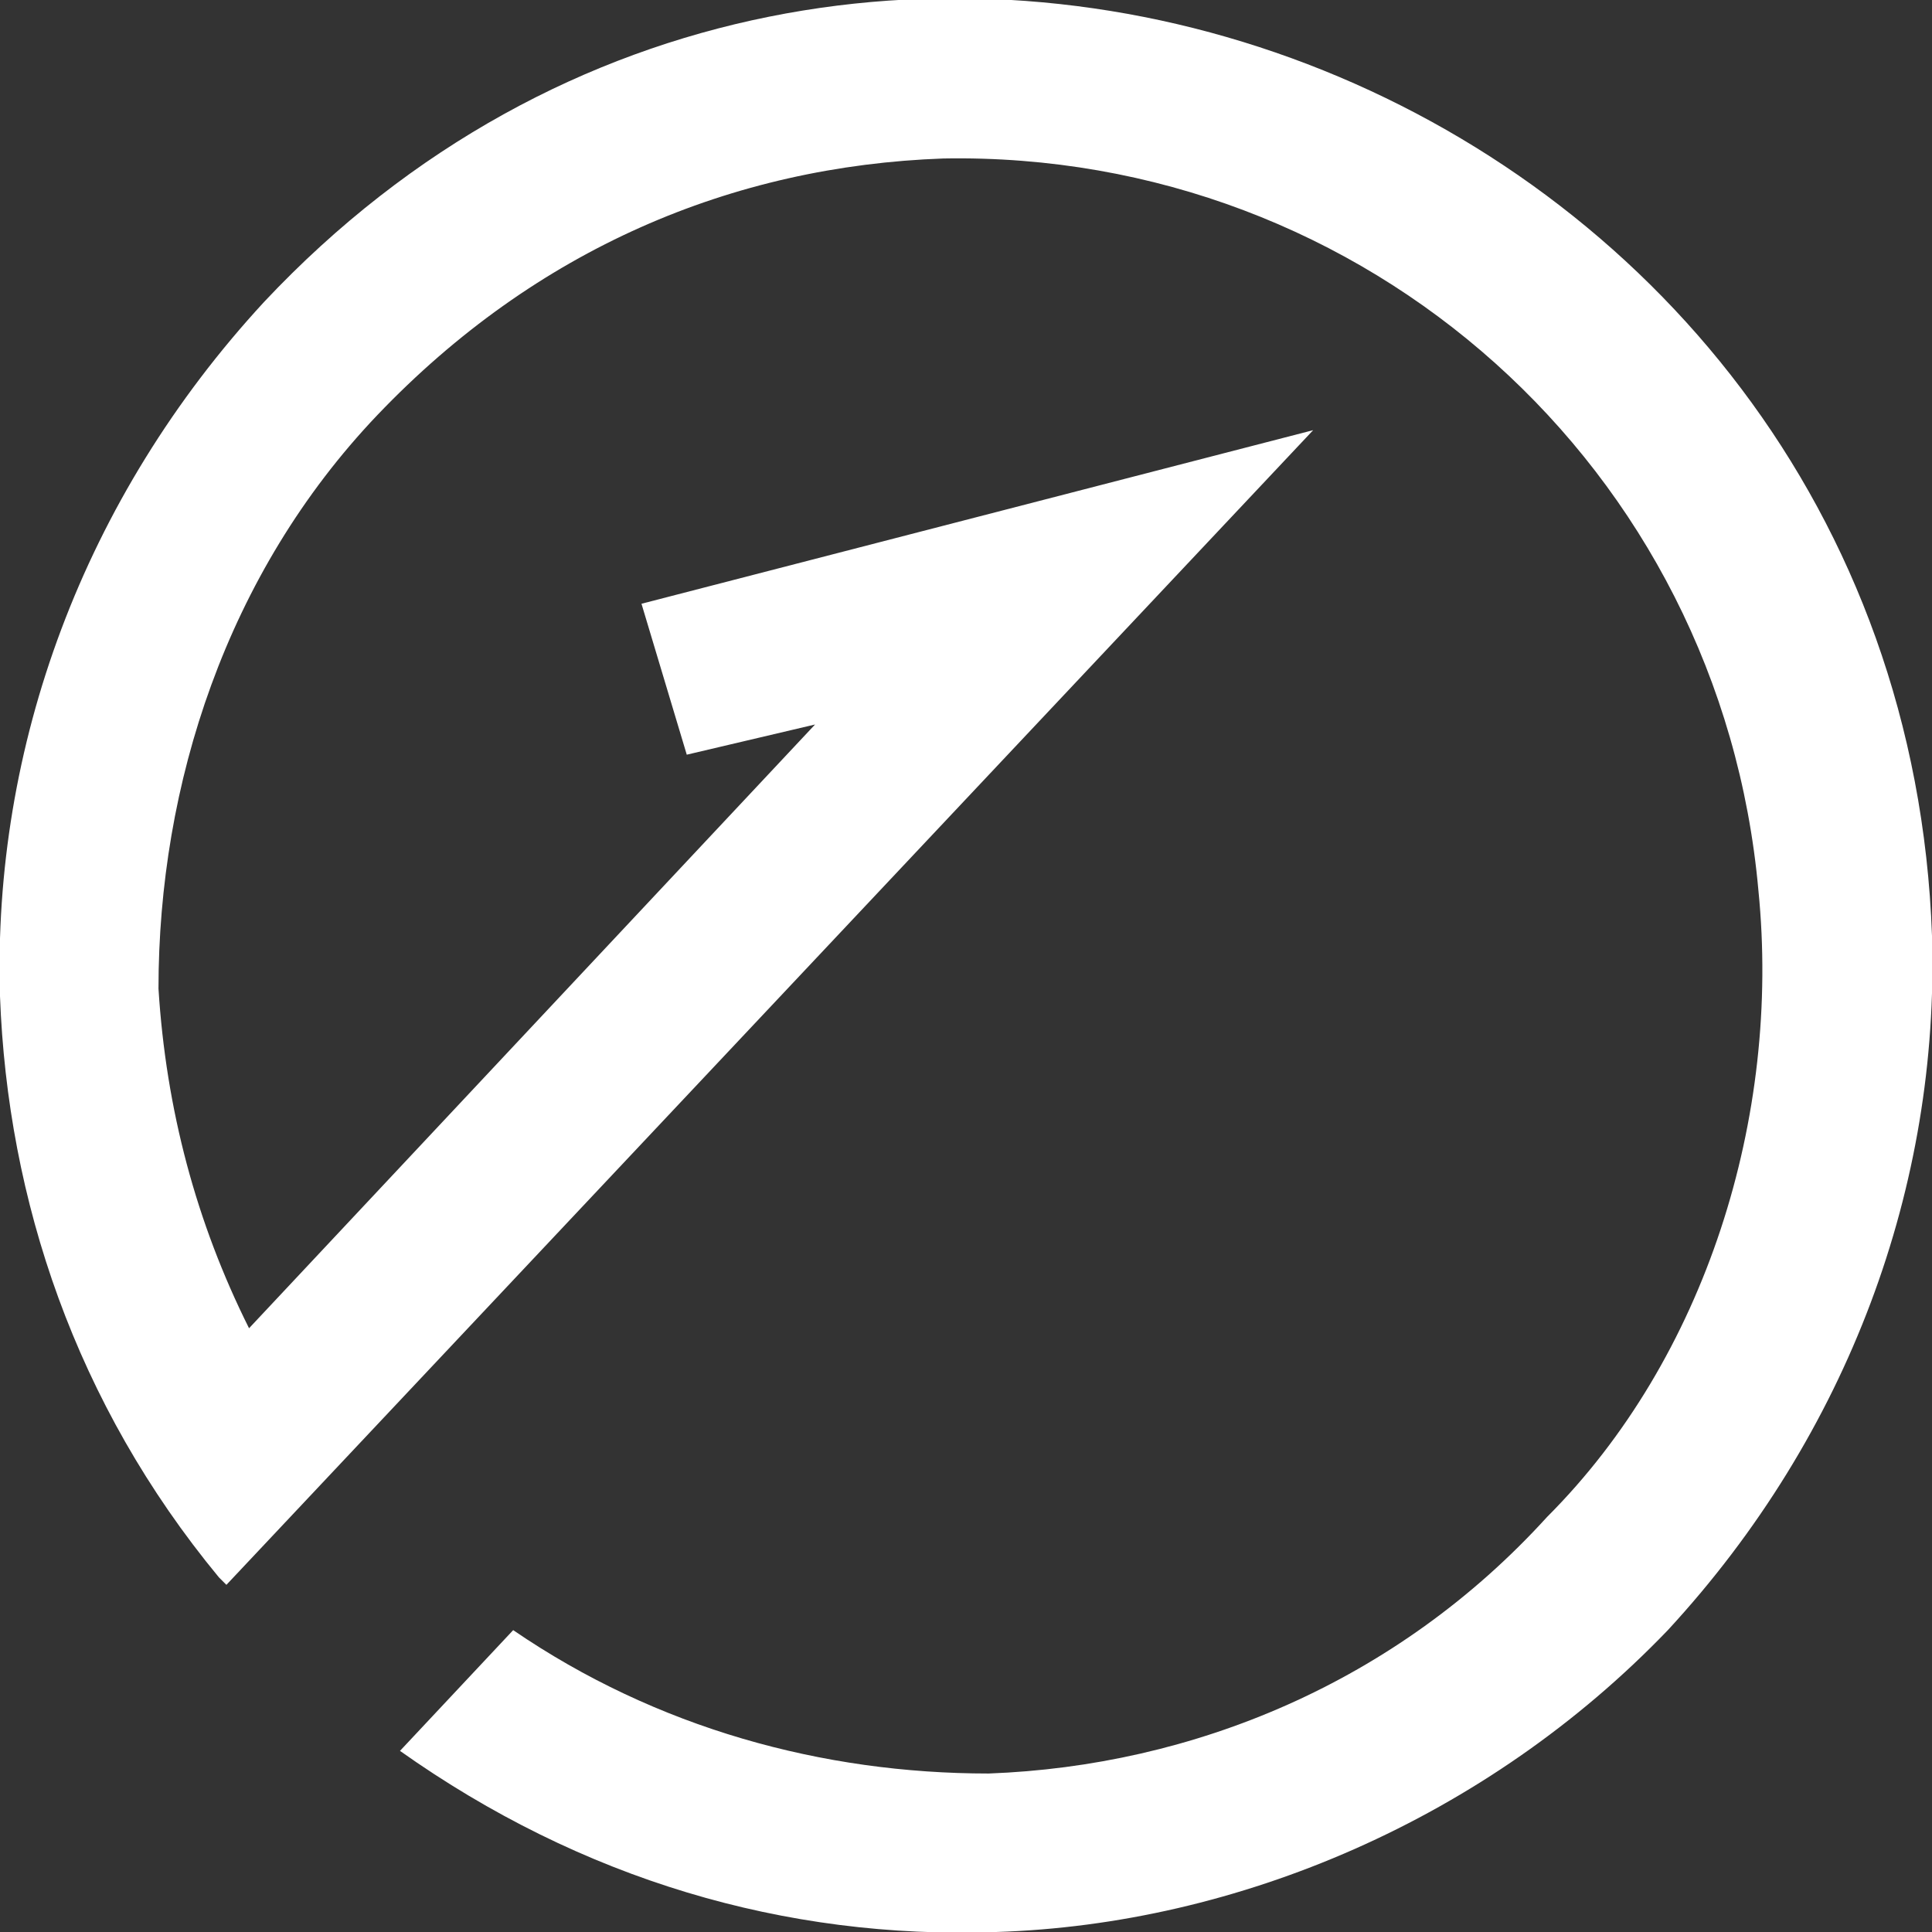 <?xml version="1.0" encoding="UTF-8"?>
<!DOCTYPE svg PUBLIC "-//W3C//DTD SVG 1.1//EN" "http://www.w3.org/Graphics/SVG/1.1/DTD/svg11.dtd">
<!-- Creator: CorelDRAW X7 -->
<svg xmlns="http://www.w3.org/2000/svg" xml:space="preserve" width="0.168in" height="0.168in" version="1.1" style="shape-rendering:geometricPrecision; text-rendering:geometricPrecision; image-rendering:optimizeQuality; fill-rule:evenodd; clip-rule:evenodd"
viewBox="0 0 256 256"
 xmlns:xlink="http://www.w3.org/1999/xlink">
 <rect x="0" y="0" width="256" height="256" fill="#333333" stroke="none"/>
 <defs>
  <style type="text/css">
   <![CDATA[
    .fil0 {fill:white;fill-rule:nonzero}
   ]]>
  </style>
 </defs>
 <g id="Layer_x0020_1">
  <path class="fil0" d="M174 57l-89 23 6 20 17 -4 -75 80c-7,-14 -11,-29 -12,-45 0,-27 9,-55 29,-76 21,-22 47,-33 75,-34 56,-1 103,41 108,97 3,30 -7,62 -28,83 -20,22 -47,33 -74,34 -22,0 -44,-6 -63,-19l-15 16c24,17 51,25 79,24 32,-1 65,-15 89,-40 24,-26 36,-59 35,-92 -4,-113 -143,-167 -221,-84 -24,26 -36,59 -35,92l0 0c1,27 10,54 29,77l1 1 144 -153z"/>
 </g>
</svg>
